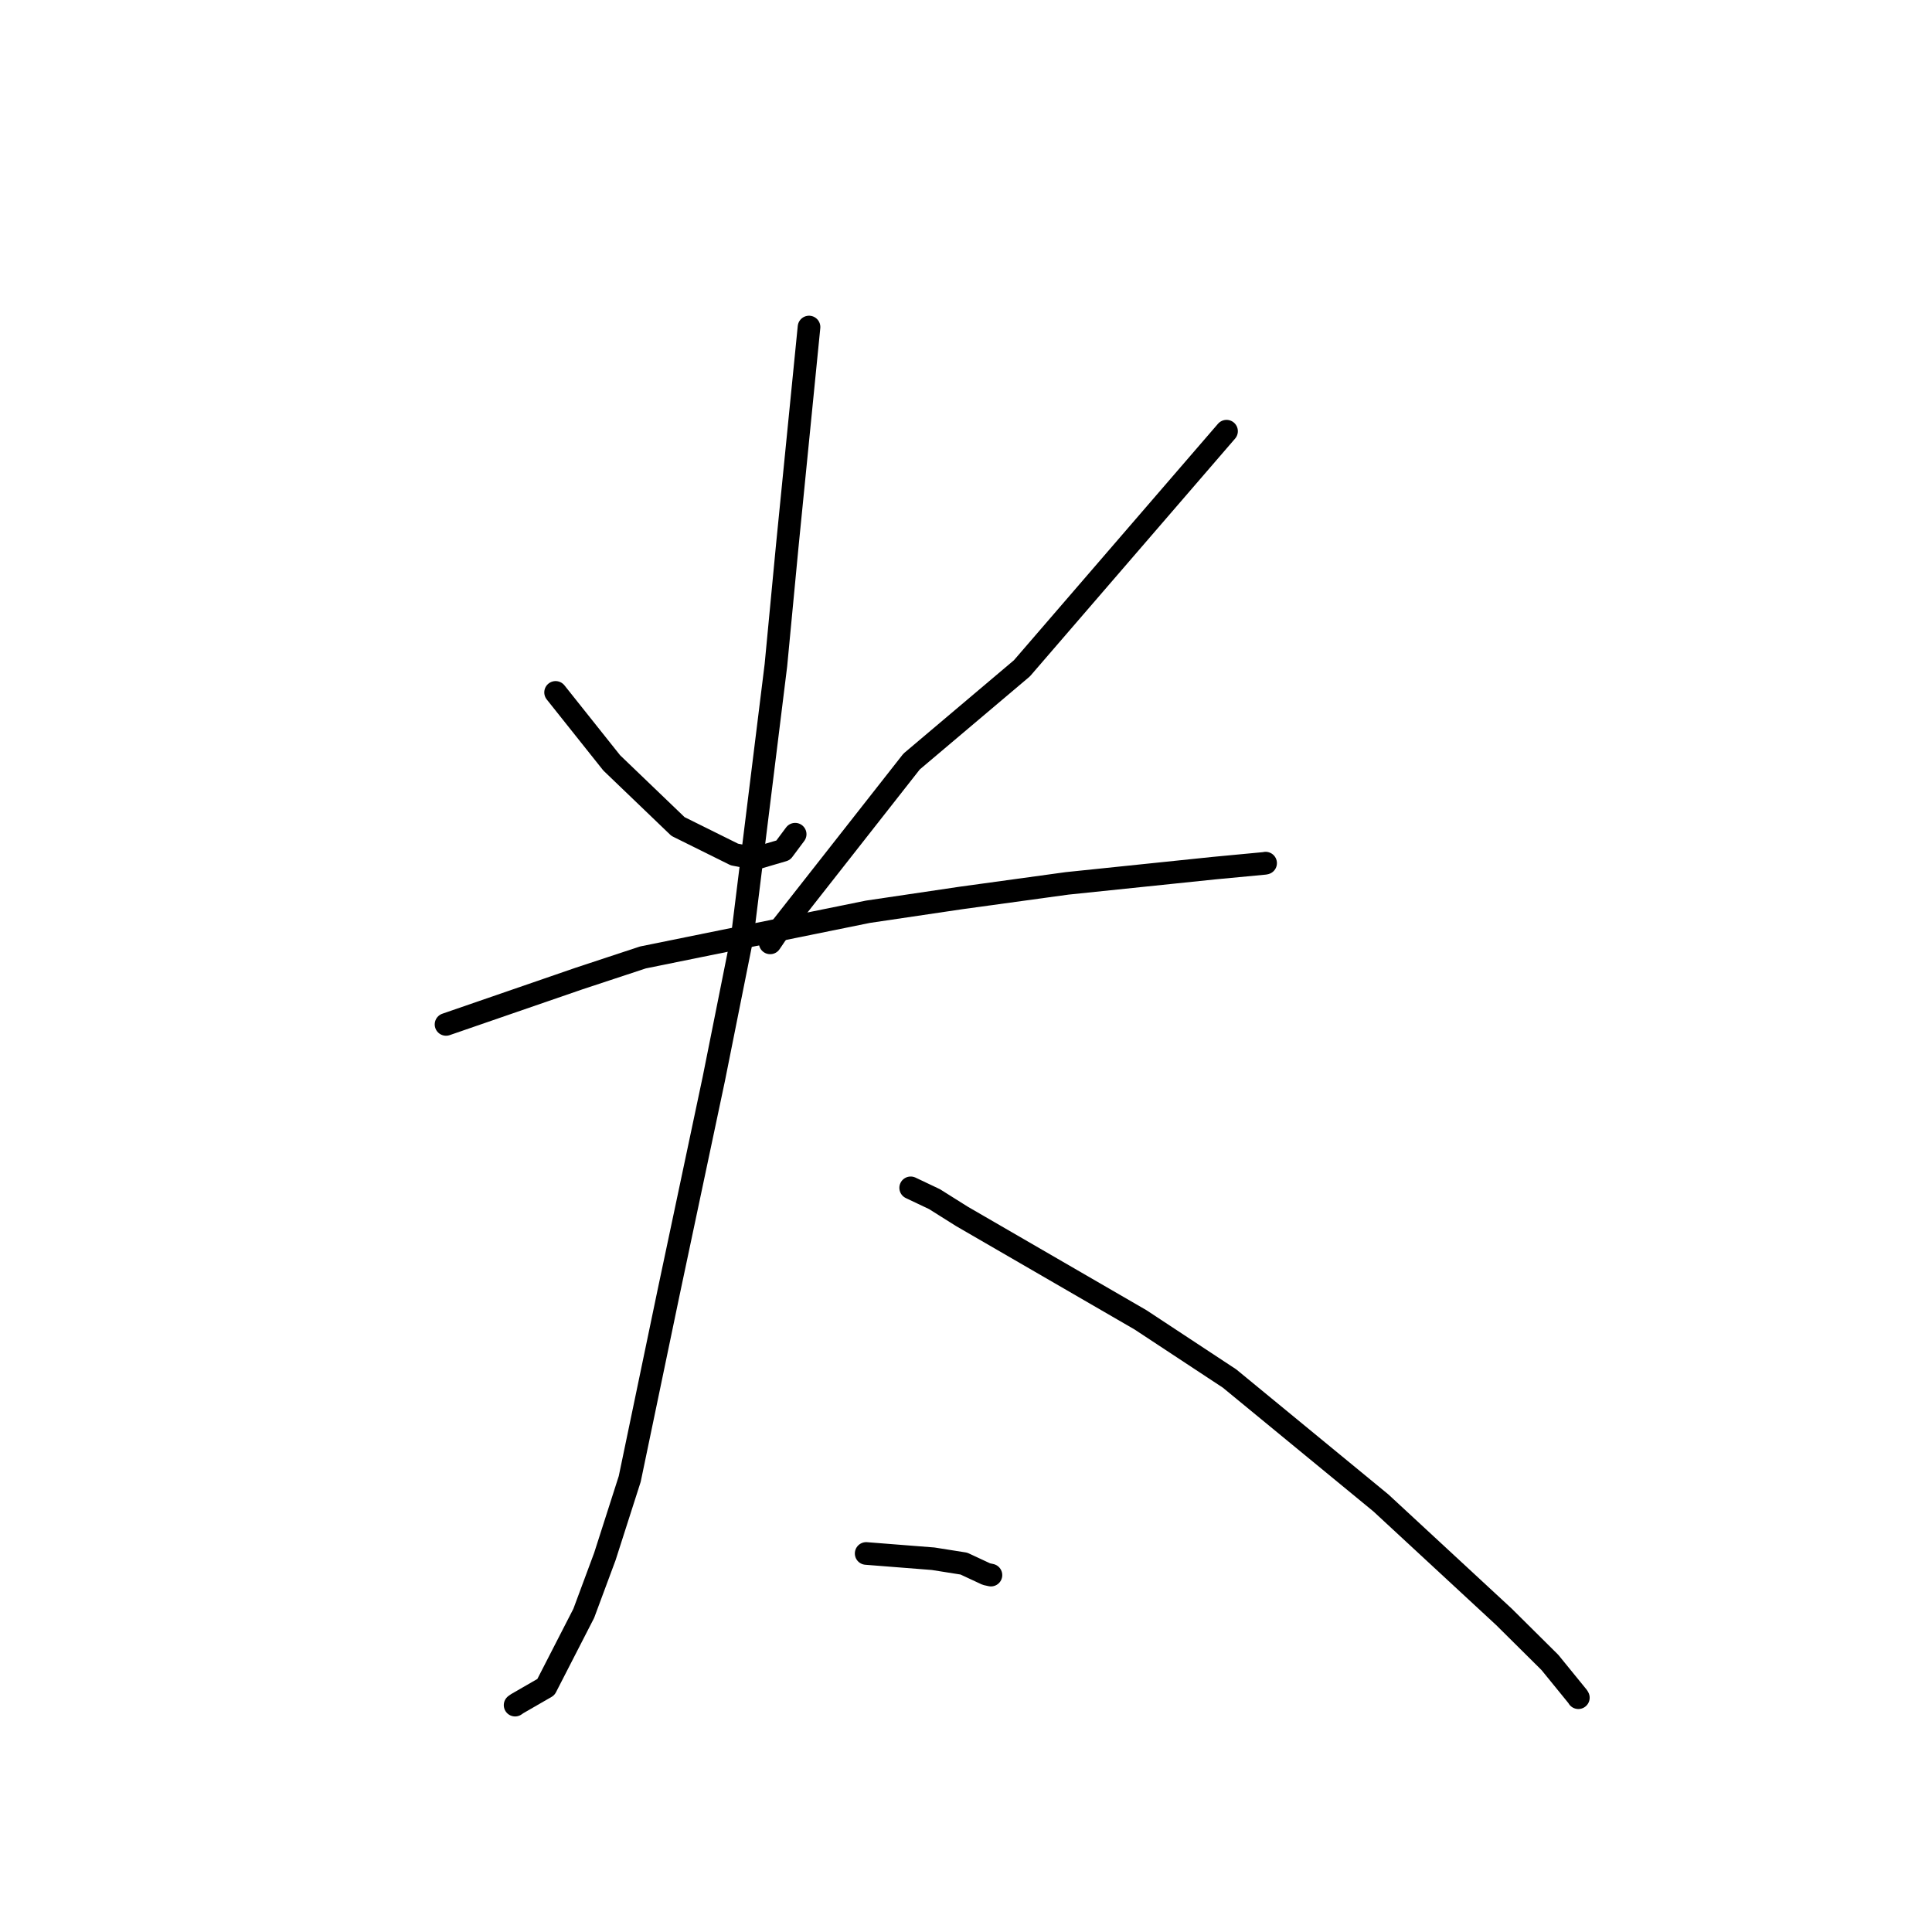 <?xml version="1.0" standalone="no"?>
    <svg width="256" height="256" xmlns="http://www.w3.org/2000/svg" version="1.1">
    <polyline stroke="black" stroke-width="3" stroke-linecap="round" fill="transparent" stroke-linejoin="round" points="73.619 91.747 77.336 96.415 81.053 101.083 89.838 109.517 97.317 113.227 100.068 113.757 103.774 112.669 105.061 110.943 105.363 110.537 " />
        <polyline stroke="black" stroke-width="3" stroke-linecap="round" fill="transparent" stroke-linejoin="round" points="162.522 57.135 148.965 72.844 135.409 88.554 120.793 100.907 102.862 123.743 102.053 124.935 " />
        <polyline stroke="black" stroke-width="3" stroke-linecap="round" fill="transparent" stroke-linejoin="round" points="59.102 135.74 67.911 132.701 76.72 129.663 85.188 126.866 115.012 120.811 127.373 118.979 141.39 117.053 160.846 115.035 167.612 114.395 167.691 114.372 167.699 114.37 167.699 114.37 " />
        <polyline stroke="black" stroke-width="3" stroke-linecap="round" fill="transparent" stroke-linejoin="round" points="107.2 43.334 105.758 57.841 104.315 72.347 102.812 88.141 98.372 124.018 94.588 142.936 88.593 171.263 83.444 195.963 80.149 206.248 77.35 213.779 72.335 223.55 68.536 225.741 68.273 225.925 68.254 225.939 " />
        <polyline stroke="black" stroke-width="3" stroke-linecap="round" fill="transparent" stroke-linejoin="round" points="120.67 157.395 122.25 158.145 123.83 158.895 127.46 161.178 151.128 174.888 162.92 182.66 182.975 199.145 199.277 214.237 205.37 220.282 209.059 224.814 209.133 224.941 209.139 224.952 209.14 224.954 " />
        <polyline stroke="black" stroke-width="3" stroke-linecap="round" fill="transparent" stroke-linejoin="round" points="114.771 205.843 119.21 206.192 123.649 206.541 127.715 207.185 130.706 208.577 131.305 208.709 " />
        </svg>